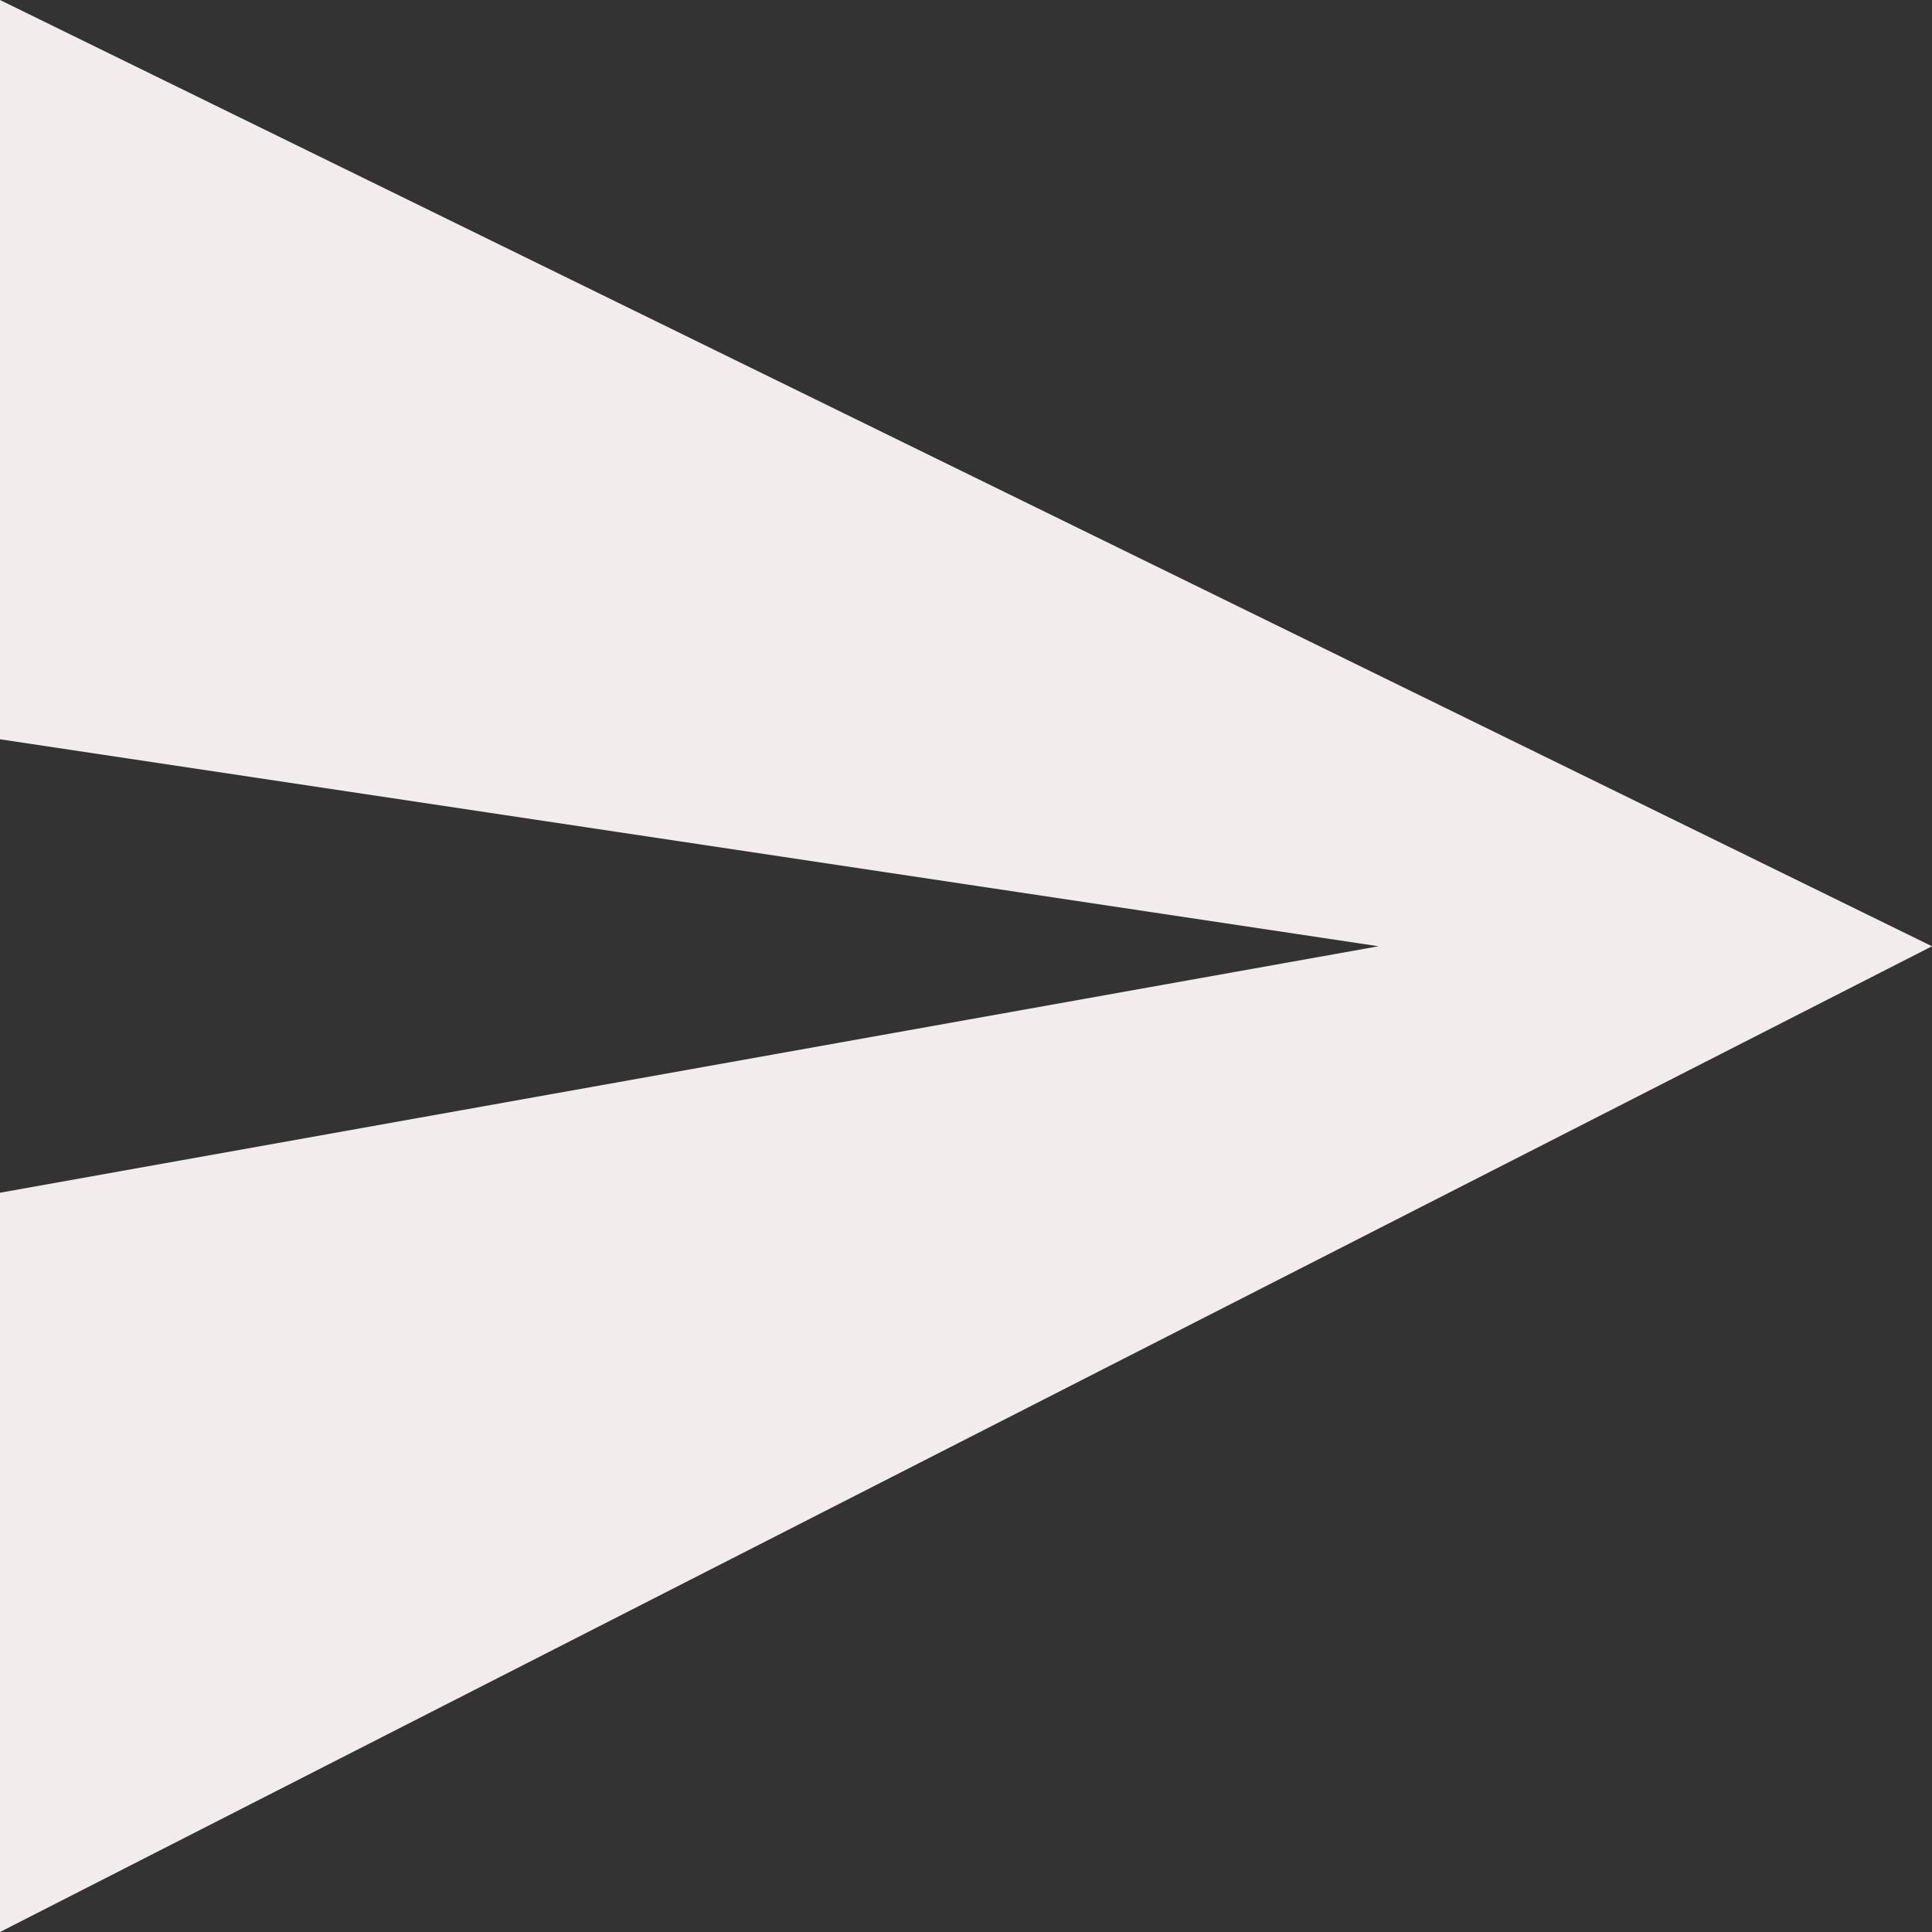 <svg width="37" height="37" fill="none" xmlns="http://www.w3.org/2000/svg"><rect width="100%" height="100%" fill="#333333" stroke="none"/><path d="M0 22.842V37l37-18.878L0 0v14.158l26.401 3.964L0 22.842z" fill="#F3ECEC"/></svg>
